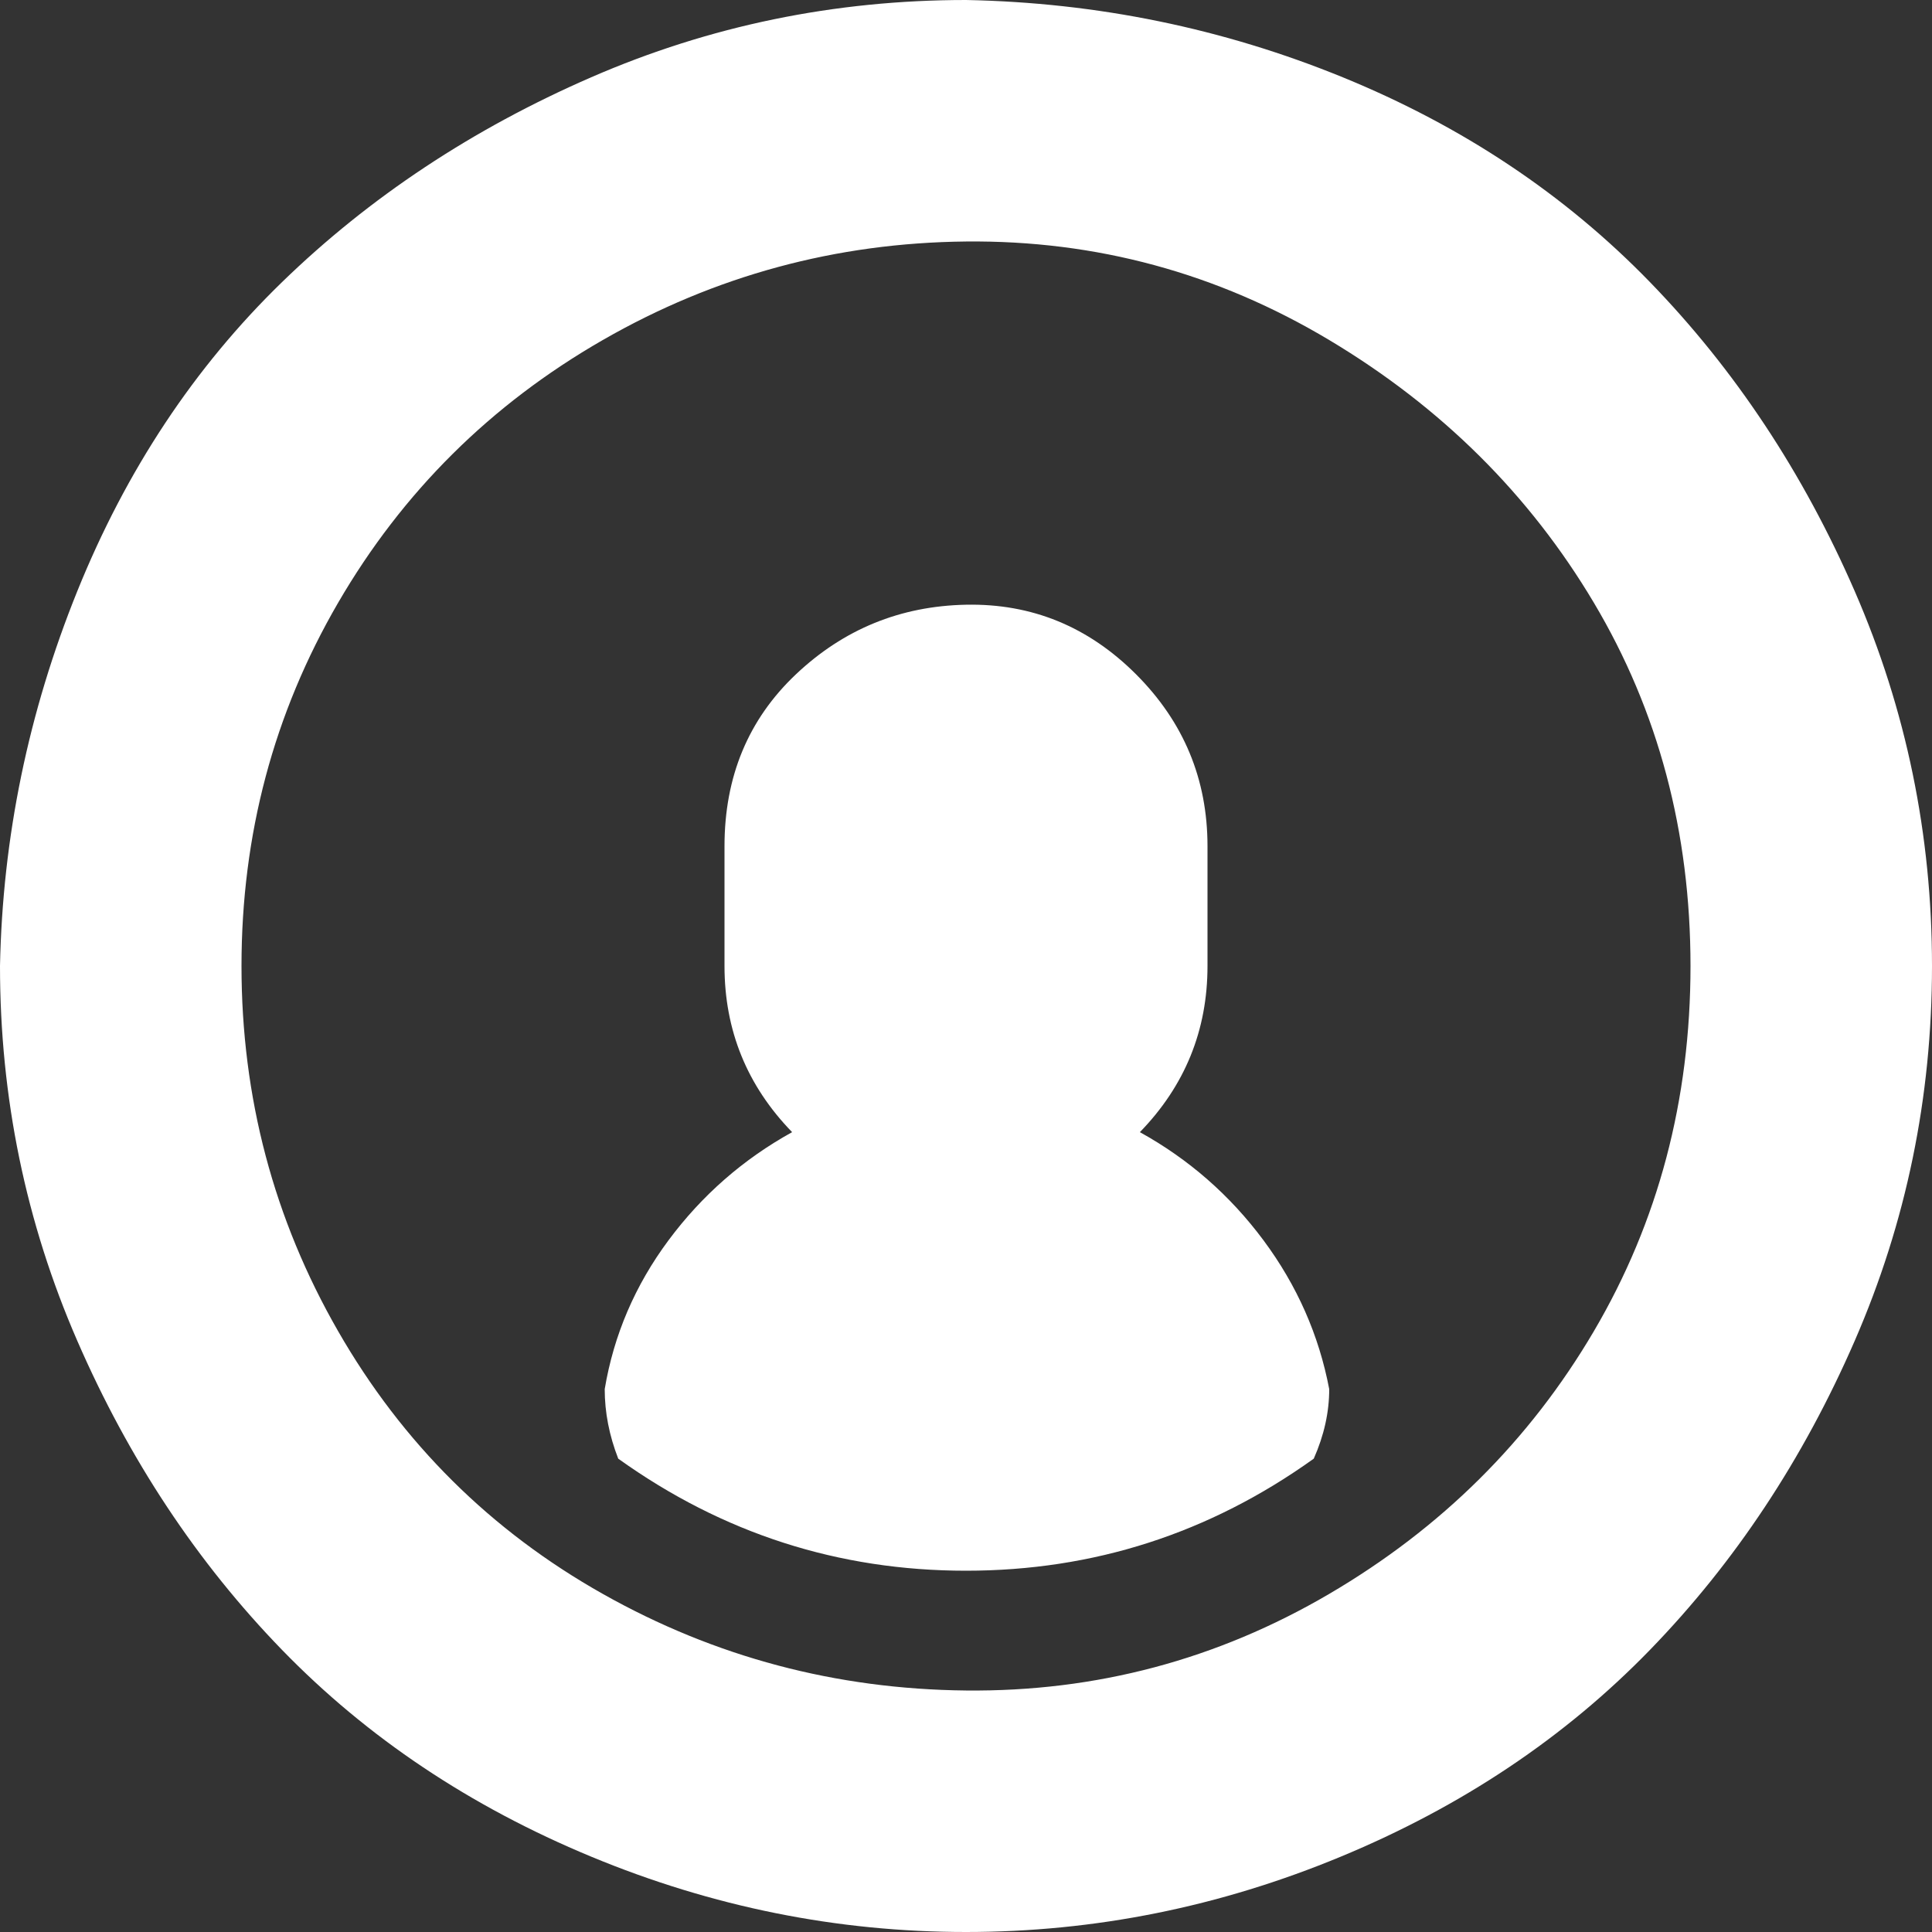 <svg width="22" height="22" viewBox="0 0 22 22" fill="none" xmlns="http://www.w3.org/2000/svg">
<rect x="0" y="0" width="22" height="22" fill="#333333" stroke="none"/>
<g clip-path="url(#clip0_53_9)">
<path d="M0 11C0 12.496 0.293 13.919 0.88 15.268C1.467 16.617 2.244 17.791 3.212 18.788C4.18 19.785 5.353 20.57 6.732 21.142C8.111 21.714 9.533 22 11 22C12.467 22 13.889 21.714 15.268 21.142C16.647 20.57 17.82 19.785 18.788 18.788C19.756 17.791 20.533 16.617 21.12 15.268C21.707 13.919 22 12.496 22 11C22 9.504 21.707 8.081 21.12 6.732C20.533 5.383 19.756 4.209 18.788 3.212C17.82 2.215 16.654 1.437 15.29 0.88C13.926 0.323 12.496 0.029 11 0C9.504 0 8.081 0.293 6.732 0.88C5.383 1.467 4.209 2.244 3.212 3.212C2.215 4.18 1.437 5.353 0.88 6.732C0.323 8.111 0.029 9.533 0 11ZM2.75 11C2.75 9.504 3.117 8.125 3.85 6.864C4.583 5.603 5.588 4.605 6.864 3.872C8.14 3.139 9.519 2.765 11 2.75C12.481 2.735 13.86 3.109 15.136 3.872C16.412 4.635 17.417 5.632 18.15 6.864C18.883 8.096 19.25 9.475 19.25 11C19.25 12.525 18.883 13.911 18.15 15.158C17.417 16.405 16.412 17.402 15.136 18.15C13.86 18.898 12.481 19.265 11 19.25C9.519 19.235 8.14 18.869 6.864 18.15C5.588 17.431 4.583 16.434 3.85 15.158C3.117 13.882 2.75 12.496 2.75 11ZM6.886 15.818C6.886 16.082 6.937 16.346 7.04 16.61C8.228 17.461 9.548 17.886 11 17.886C12.452 17.886 13.772 17.461 14.96 16.61C15.077 16.346 15.136 16.082 15.136 15.818C15.019 15.202 14.769 14.637 14.388 14.124C14.007 13.611 13.537 13.2 12.98 12.892C13.493 12.364 13.75 11.733 13.75 11V9.636C13.75 8.873 13.479 8.221 12.936 7.678C12.393 7.135 11.748 6.871 11 6.886C10.252 6.901 9.607 7.165 9.064 7.678C8.521 8.191 8.25 8.844 8.25 9.636V11C8.25 11.733 8.507 12.364 9.02 12.892C8.463 13.2 7.993 13.611 7.612 14.124C7.231 14.637 6.989 15.202 6.886 15.818Z" fill="white"/>
</g>
<defs>
<clipPath id="clip0_53_9">
<rect width="22" height="22" fill="white"/>
</clipPath>
</defs>
</svg>
